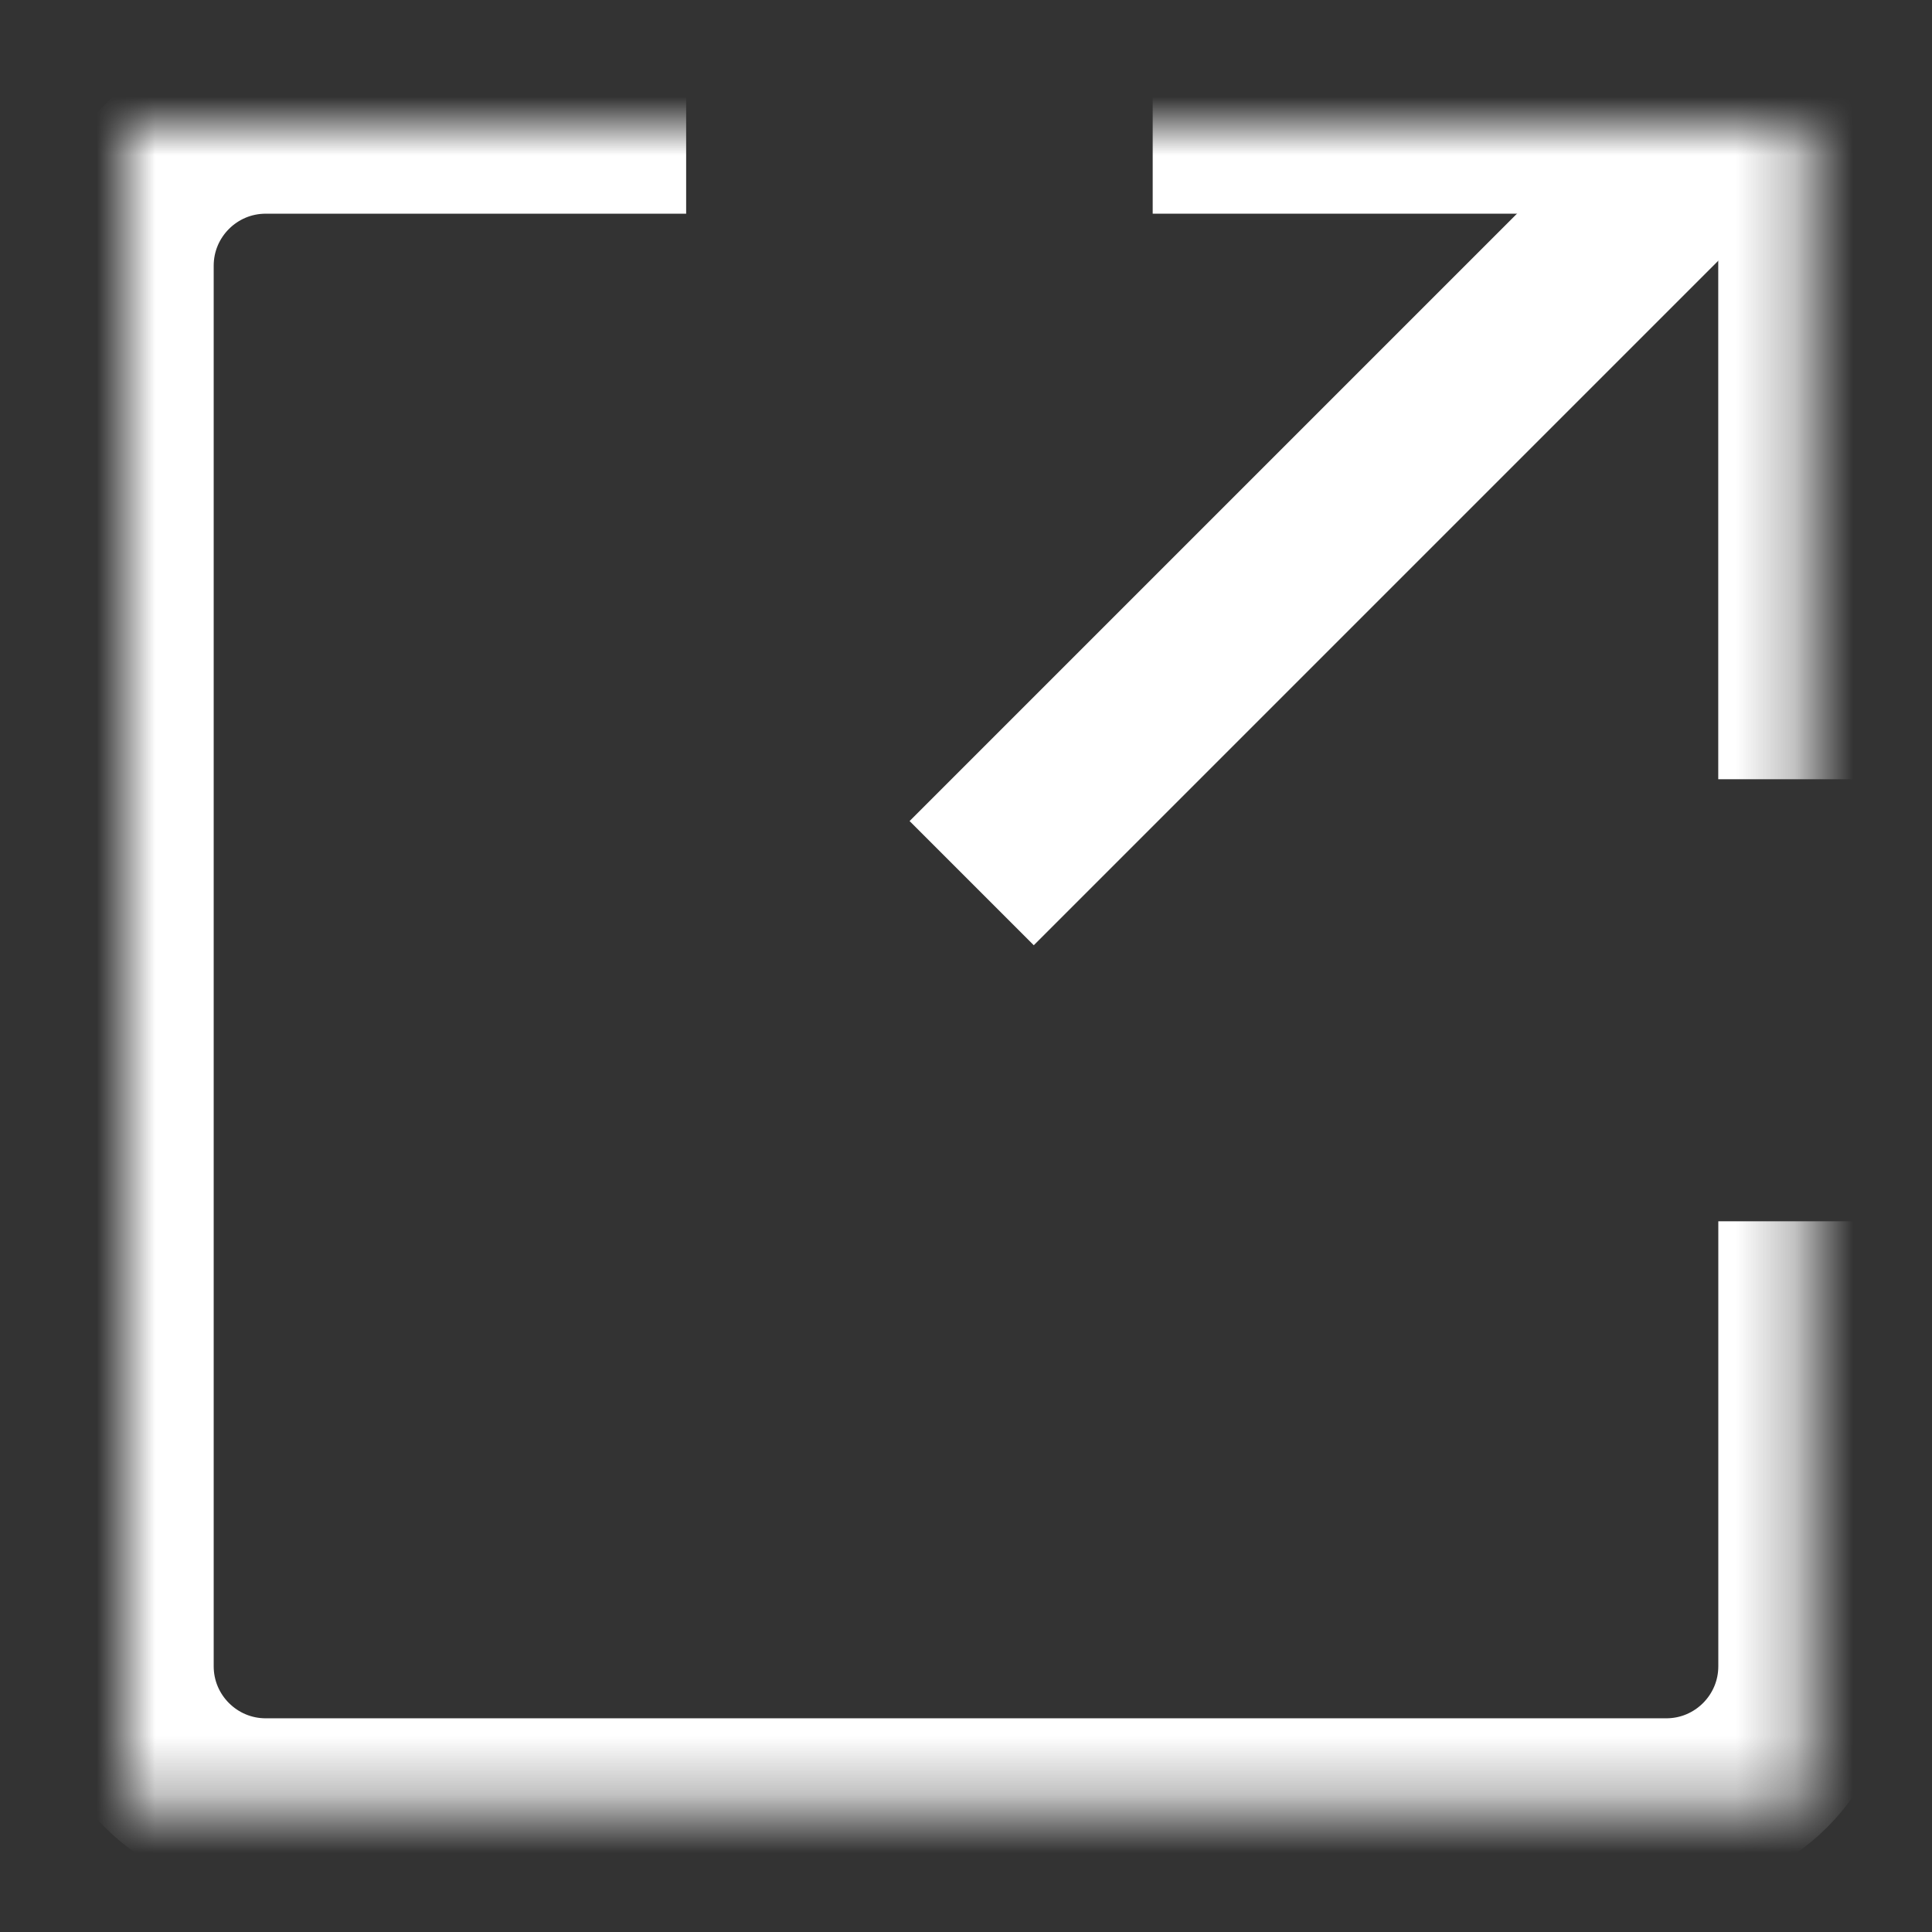 <svg xmlns="http://www.w3.org/2000/svg" xmlns:xlink="http://www.w3.org/1999/xlink" width="33" height="33" viewBox="0 0 33 33" fill="none"><rect x="0" y="0" width="33" height="33" fill="#333333" stroke="none"/><defs><rect id="path_0" x="0" y="0" width="33" height="33" /><rect id="path_1" x="0" y="0" width="28.7" height="28.7" /></defs><g opacity="1" transform="translate(0 0)  rotate(0 16.5 16.5)"><mask id="bg-mask-0" fill="white"><use xlink:href="#path_0"></use></mask><g mask="url(#bg-mask-0)" ><g opacity="1" transform="translate(2.15 2.15)  rotate(0 14.35 14.35)"><mask id="bg-mask-1" fill="white"><use xlink:href="#path_1"></use></mask><g mask="url(#bg-mask-1)" ><path  id="路径 1" style="stroke:#FFFFFF; stroke-width:3; stroke-opacity:1; stroke-dasharray:0 0" transform="translate(17.539 0)  rotate(0 5.581 5.581)" d="M0,0L11.16,0L11.16,11.16 " /><path  id="路径 2" style="stroke:#FFFFFF; stroke-width:3; stroke-opacity:1; stroke-dasharray:0 0" transform="translate(0 0)  rotate(0 14.35 14.35)" d="M28.7,18.71L28.7,26.31C28.7,27.63 27.63,28.7 26.31,28.7L2.39,28.7C1.07,28.7 0,27.63 0,26.31L0,2.39C0,1.07 1.07,0 2.39,0L9.57,0 " /><path  id="路径 3" style="stroke:#FFFFFF; stroke-width:3; stroke-opacity:1; stroke-dasharray:0 0" transform="translate(14.447 0.735)  rotate(0 6.099 6.099)" d="M0,12.2L12.2,0 " /></g></g></g></g></svg>